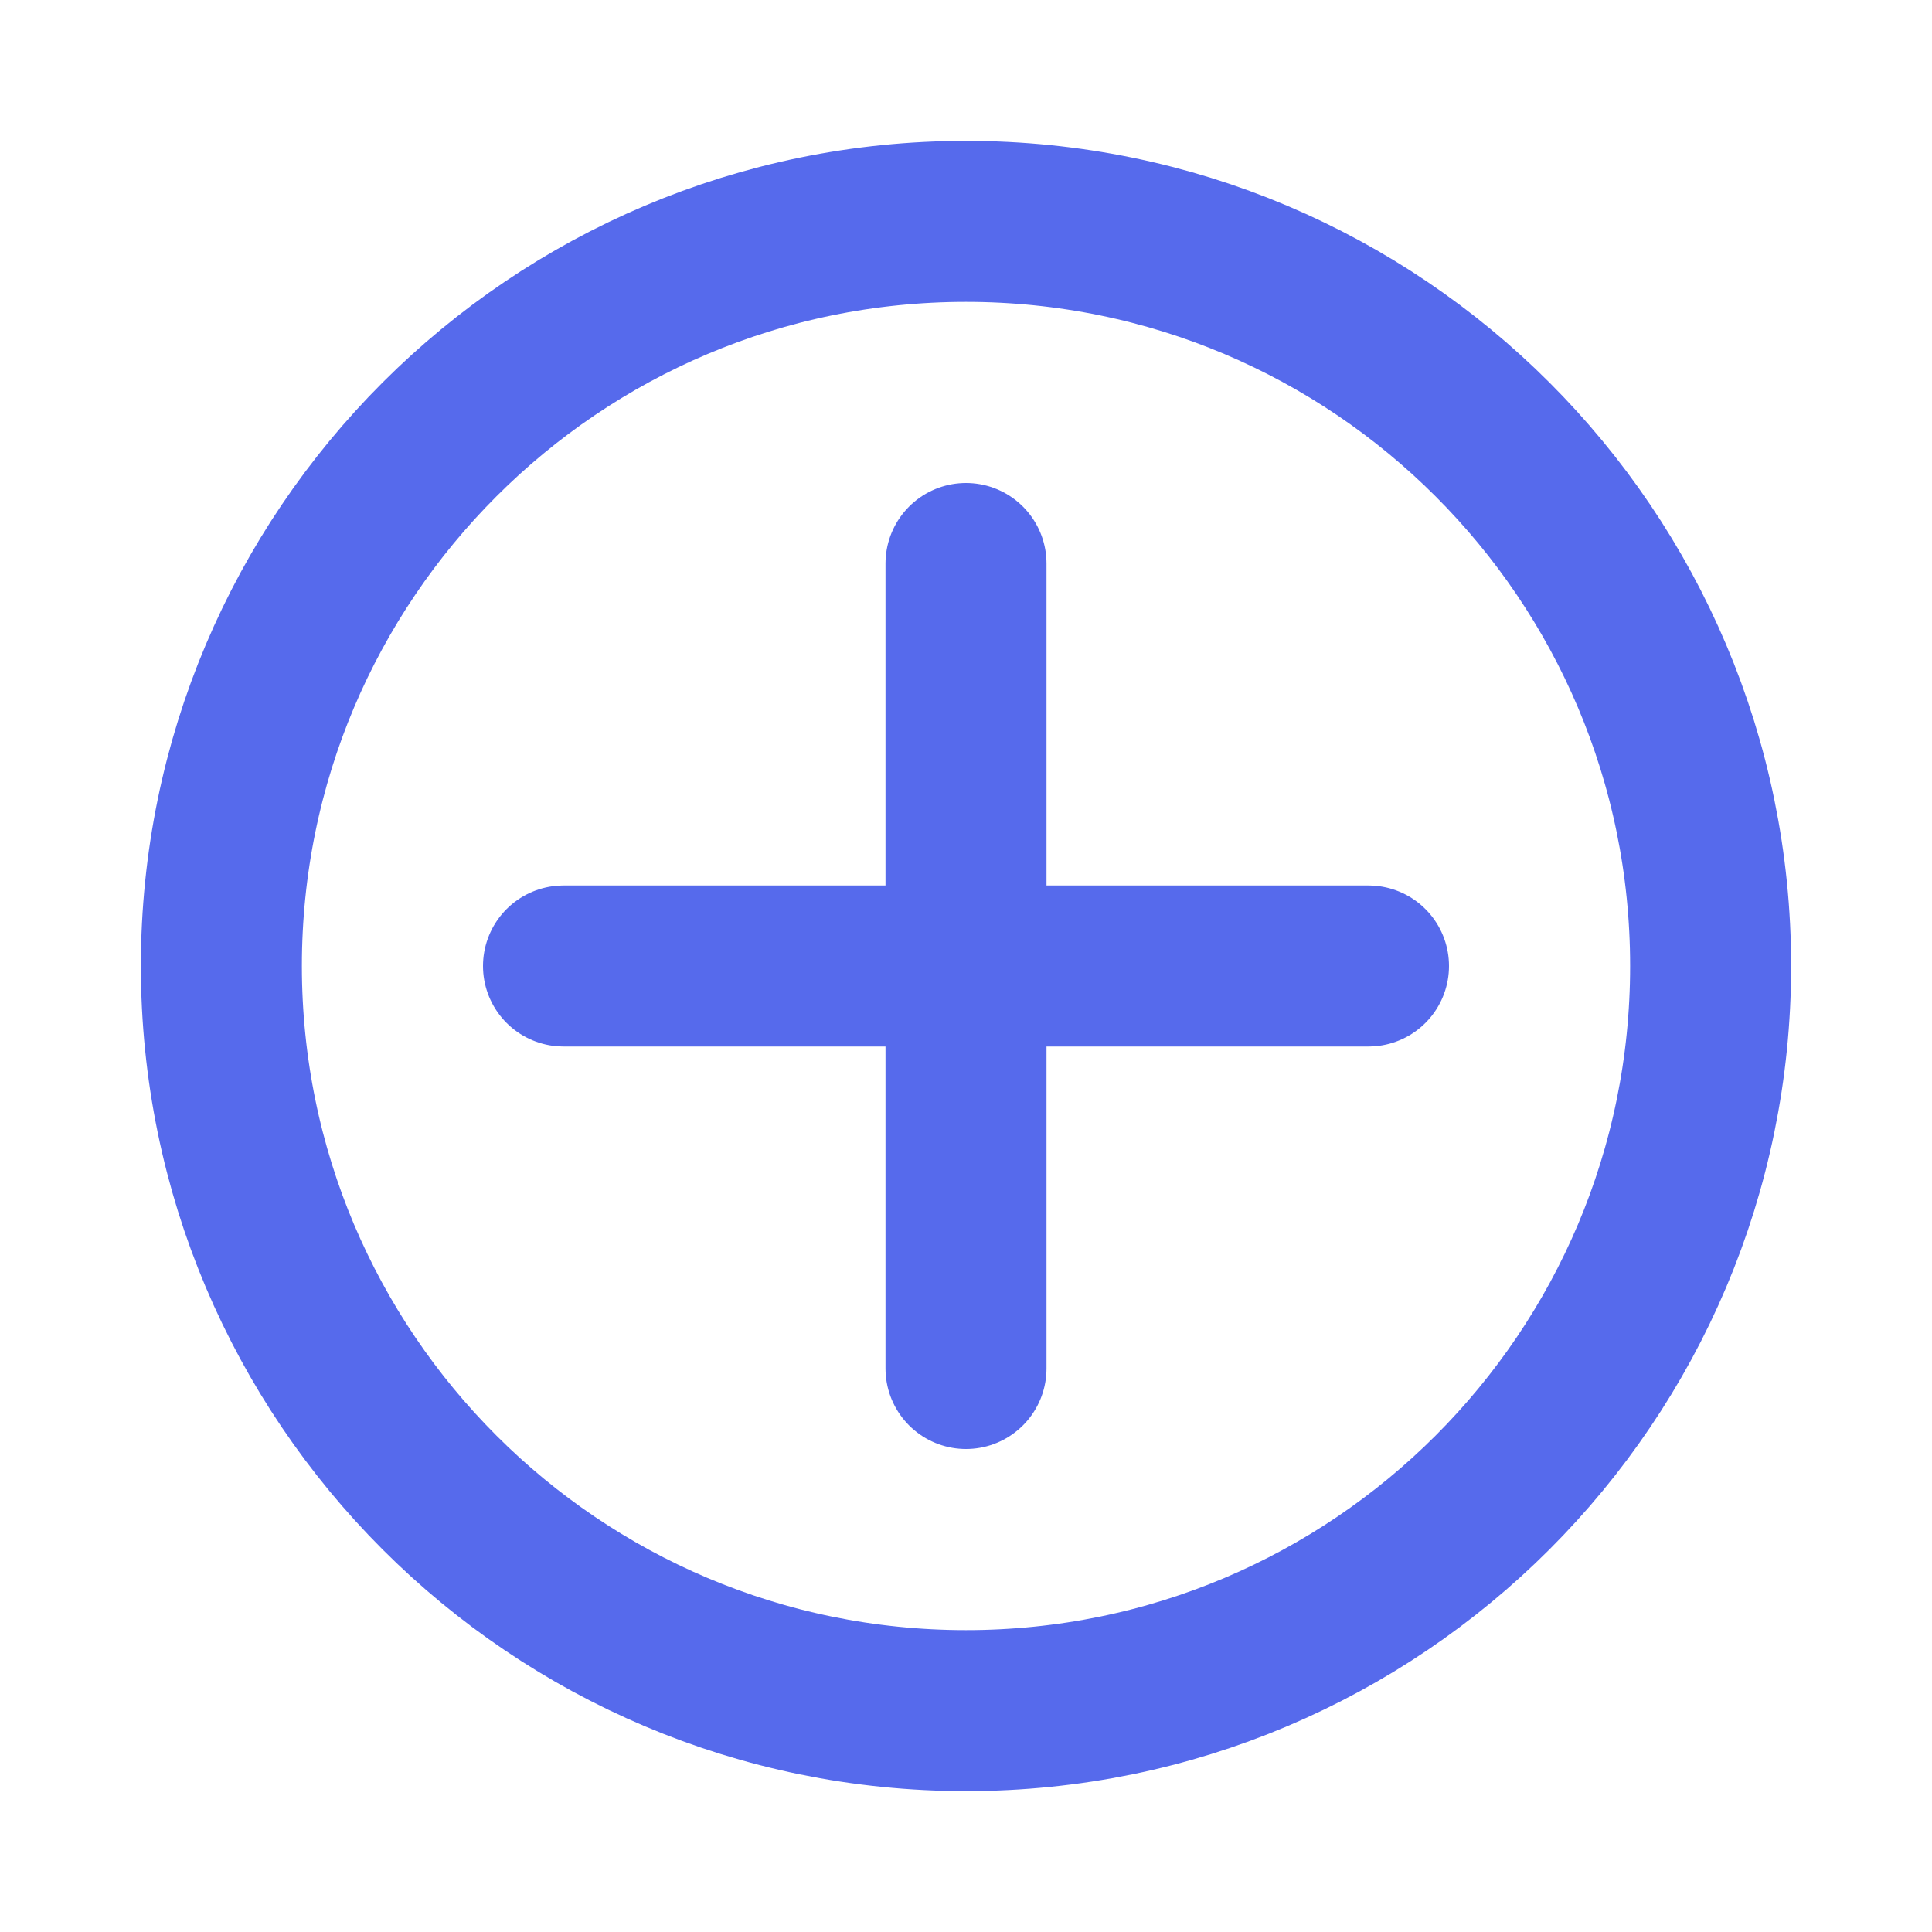 <svg width="24" height="24" viewBox="0 0 24 24" fill="none" xmlns="http://www.w3.org/2000/svg">
<path
		fill-rule="evenodd"
		clip-rule="evenodd"
		d="M12 2.75C6.892 2.75 2.75 6.891 2.75 12C2.75 17.108 6.892 21.25 12 21.25C17.108 21.25 21.25 17.108 21.25 12C21.25 6.891 17.108 2.75 12 2.75Z"
		stroke="#566AEC"
		stroke-width="2"
		stroke-linecap="round"
		stroke-linejoin="round"
	/>
<path d="M12 7C12 7.4 12 13.833 12 17" stroke="#566AEC" stroke-width="2" stroke-linecap="round" />
<path d="M17 12H7" stroke="#566AEC" stroke-width="2" stroke-linecap="round" />
</svg>
